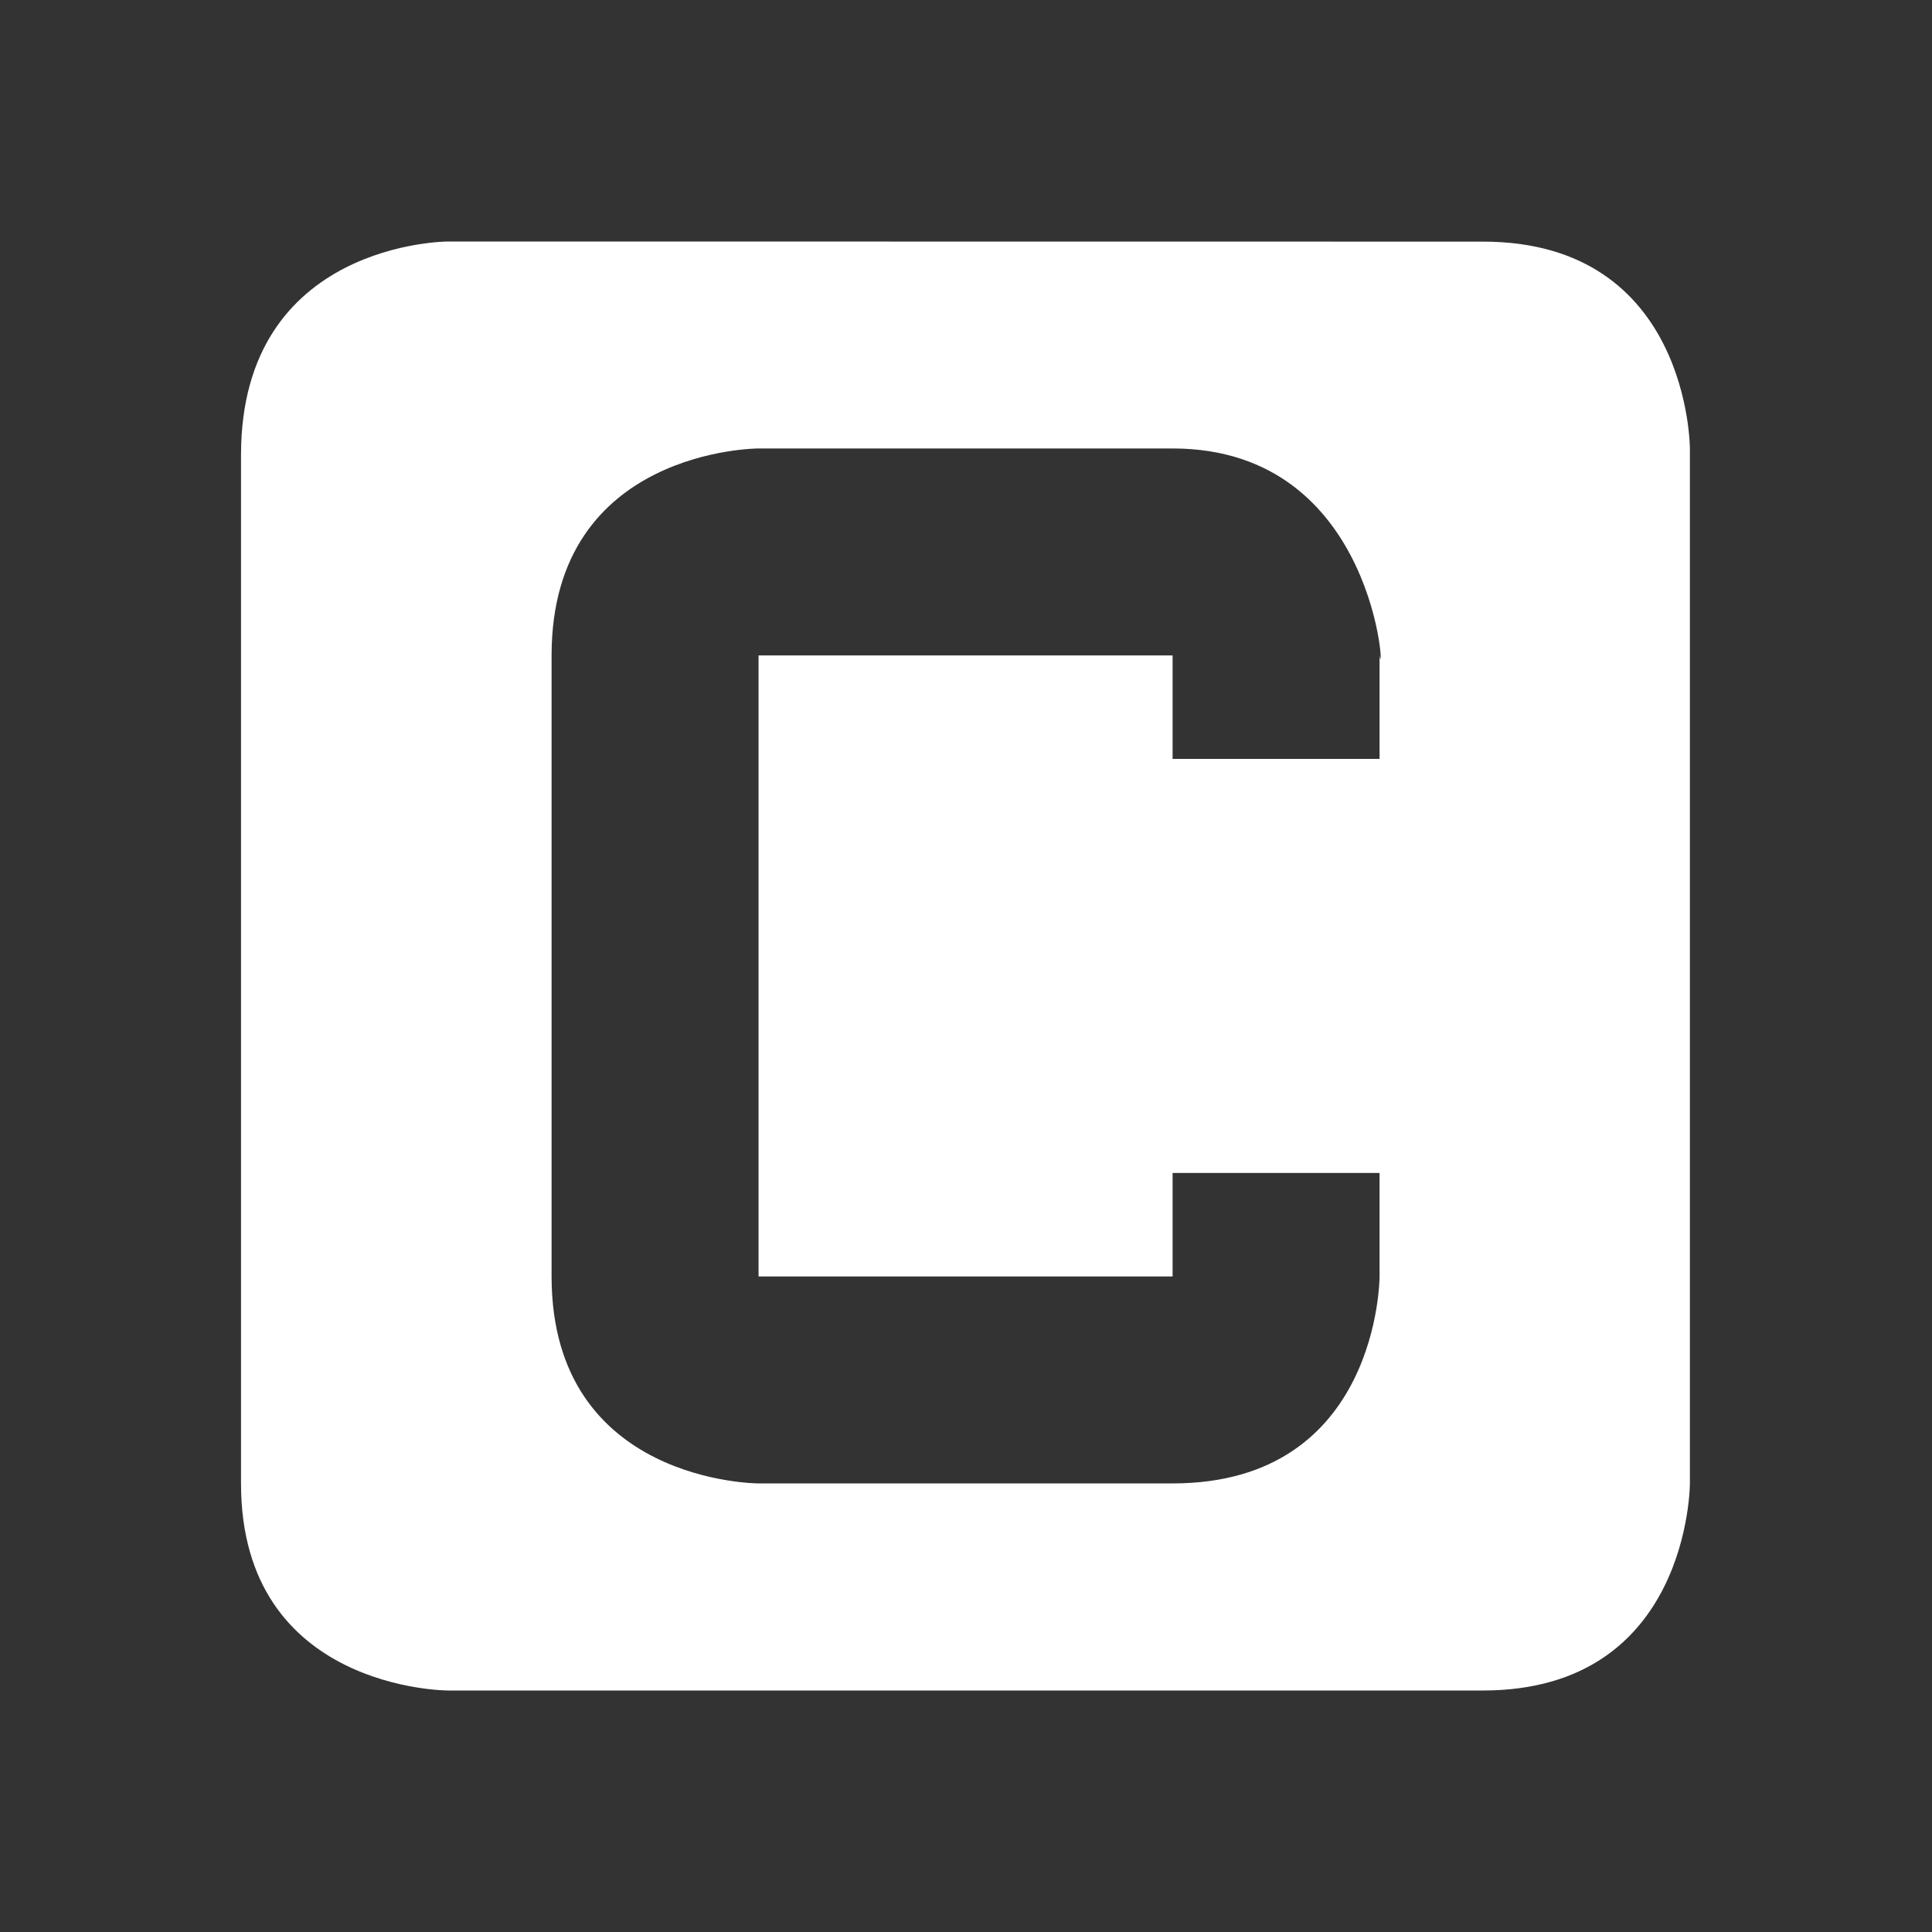 <svg enable-background="new" version="1.1" viewBox="0 0 16 16" xmlns="http://www.w3.org/2000/svg" xmlns:osb="http://www.openswatchbook.org/uri/2009/osb">
 <rect x="0" y="0" width="16" height="16" fill="#333333" stroke="none"/>
 <g transform="translate(-341 283)">
  <path d="m344.71-281s-1.714 0-1.714 1.768v8.518c0 1.714 1.714 1.714 1.714 1.714h8.571c1.714 0 1.714-1.714 1.714-1.714v-8.571s0-1.714-1.714-1.714zm2.572 1.714h3.429c1.714 0 1.759 2.015 1.714 1.714v0.857h-1.714v-0.857h-3.429v5.143h3.429v-0.857h1.714v0.857s0 1.714-1.714 1.714h-3.429s-1.714 0-1.714-1.714v-5.143c0-1.714 1.714-1.714 1.714-1.714z" color="#ffffff" fill="#ffffff"/>
 </g>
</svg>
